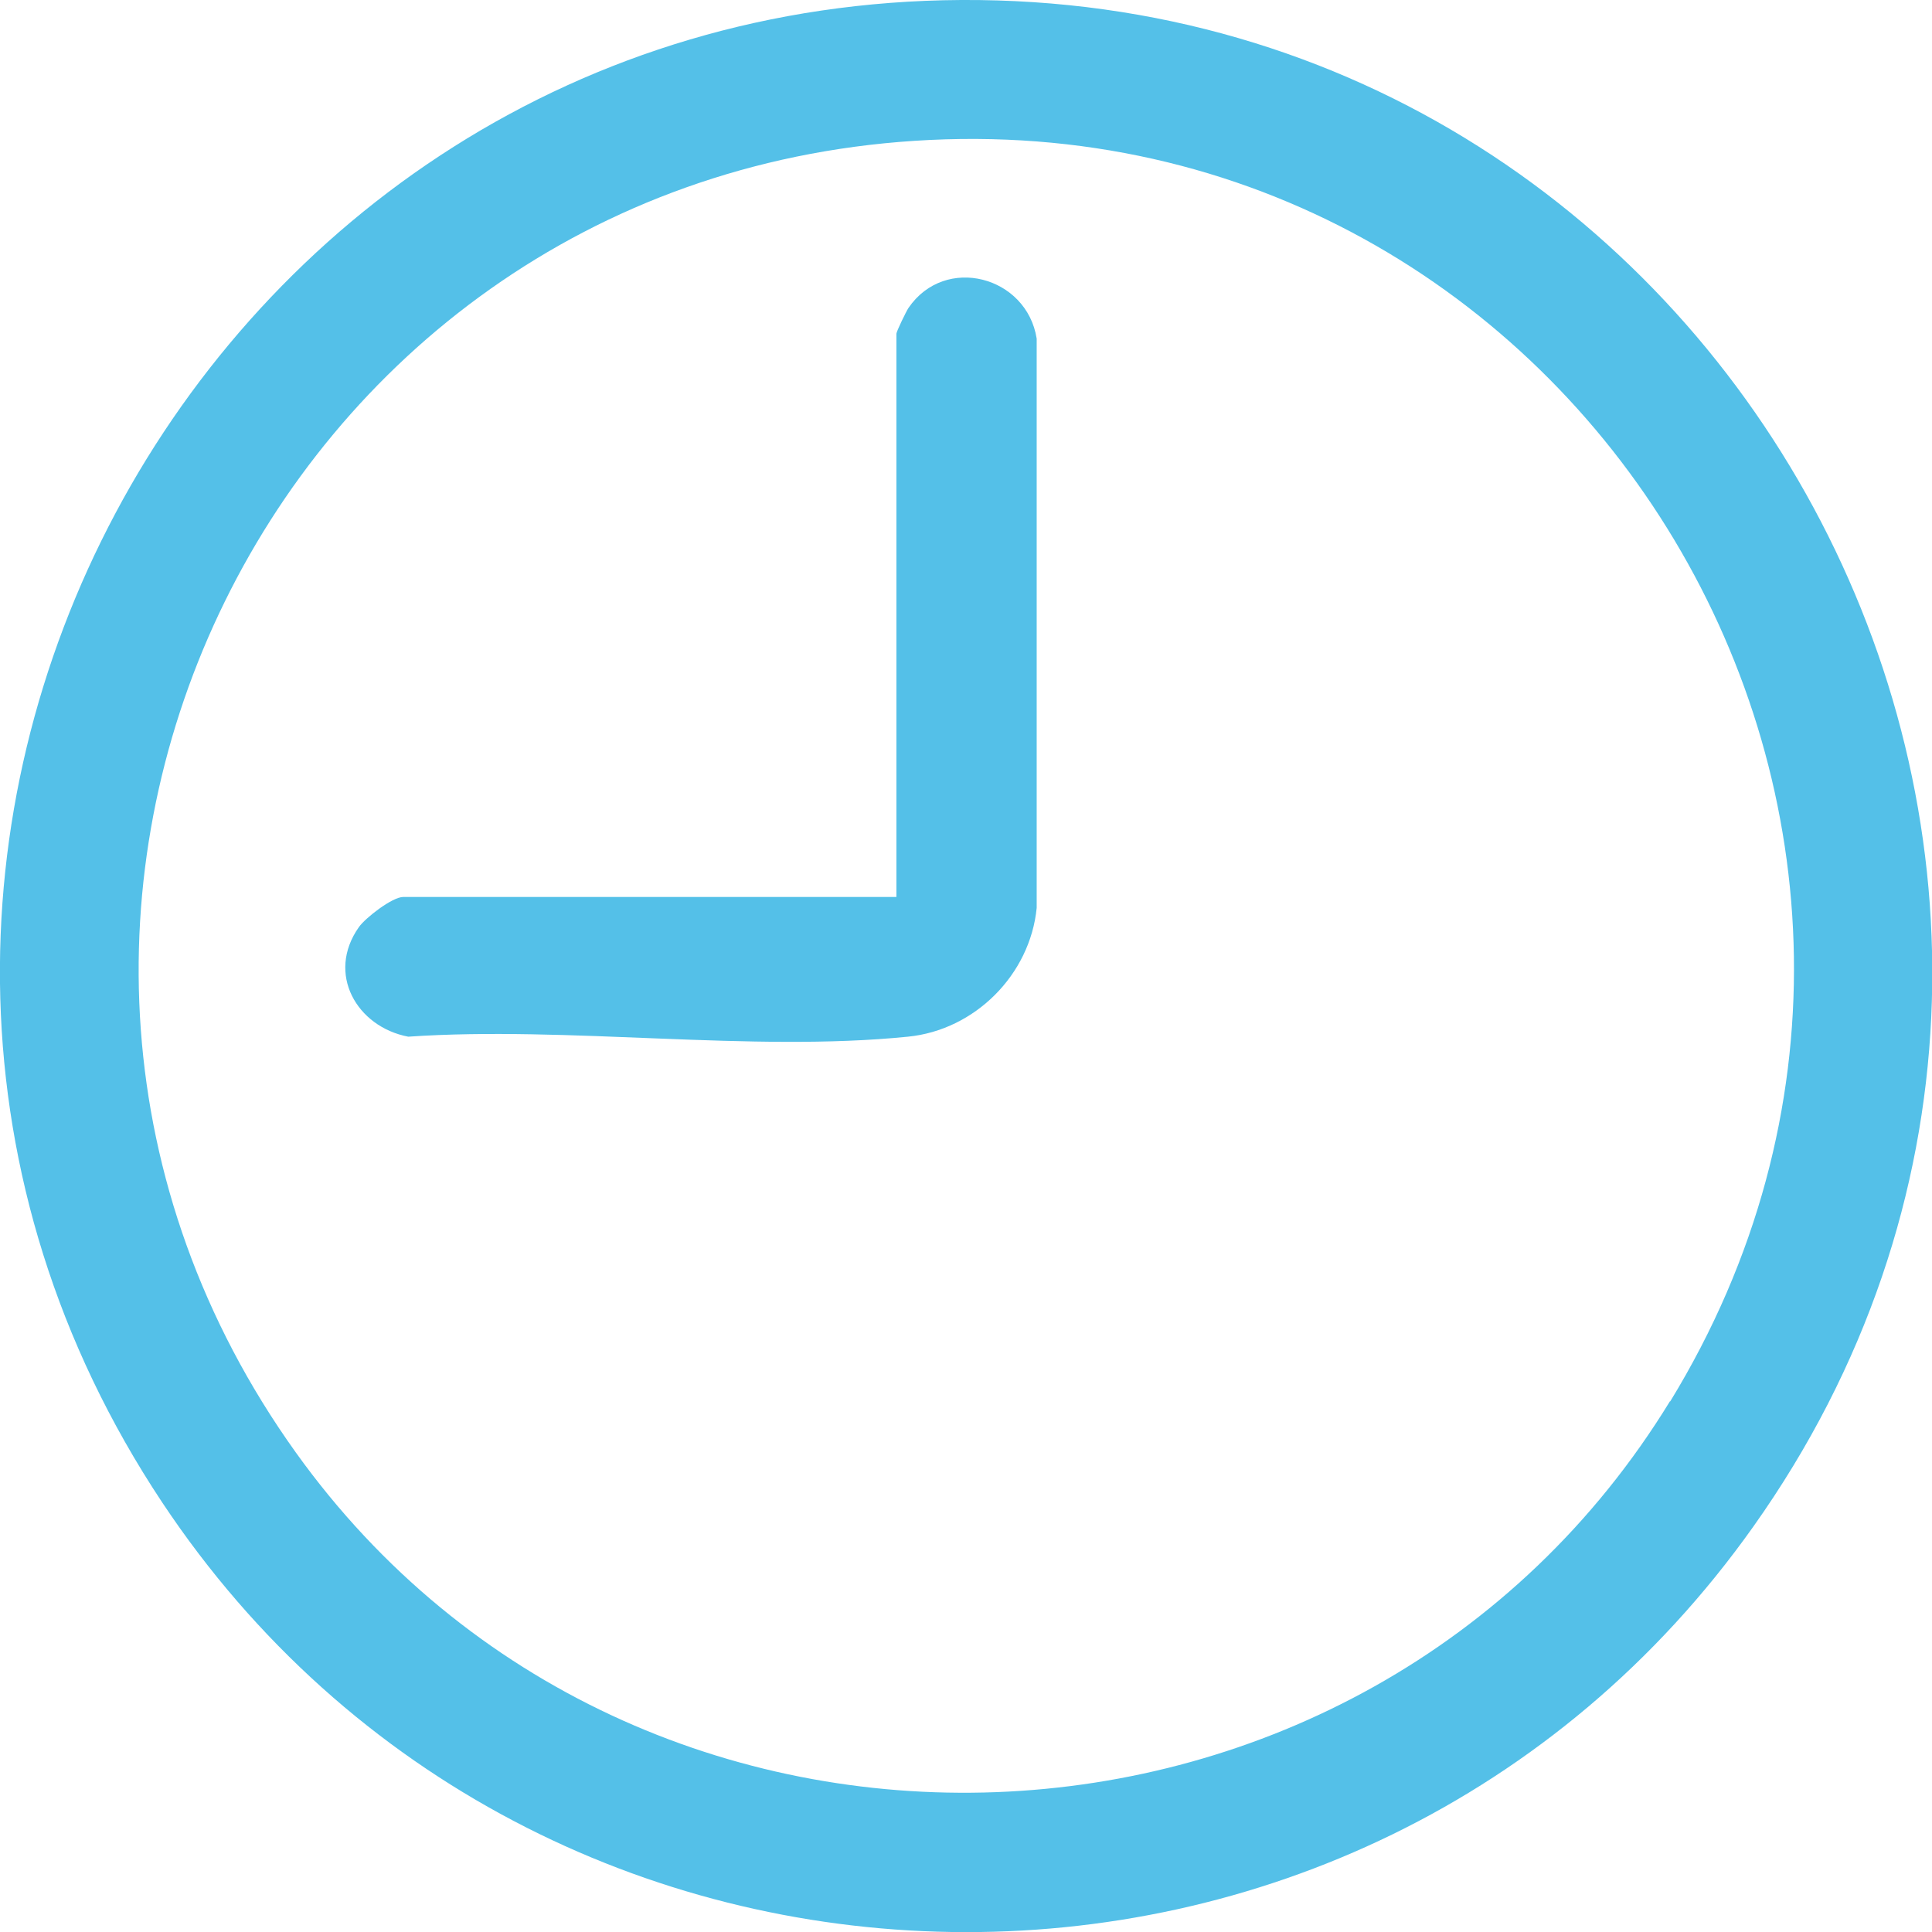 <?xml version="1.0" encoding="UTF-8"?>
<svg id="Capa_1" data-name="Capa 1" xmlns="http://www.w3.org/2000/svg" viewBox="0 0 35.26 35.26">
  <path d="M17.54,0C3.58.08-4.79,15.75,2.96,27.42c6.82,10.26,21.91,10.5,29.04.44C40.29,16.18,31.82-.08,17.54,0ZM30.48,25.57c-5.57,9.1-18.86,9.62-25.08.94C-1.54,16.82,4.84,3.34,16.69,2.57c12.19-.8,20.19,12.55,13.79,23.01Z" style="fill: #54c0e8;"/>
  <path d="M16.58,5.62c-.04.06-.22.43-.22.47v10.28H7.36c-.2,0-.69.38-.81.55-.6.85-.04,1.82.9,2,2.92-.2,6.25.29,9.12,0,1.22-.12,2.23-1.13,2.35-2.35V6.18c-.18-1.14-1.67-1.54-2.34-.56Z" style="fill: #54c0e8;"/>
</svg>